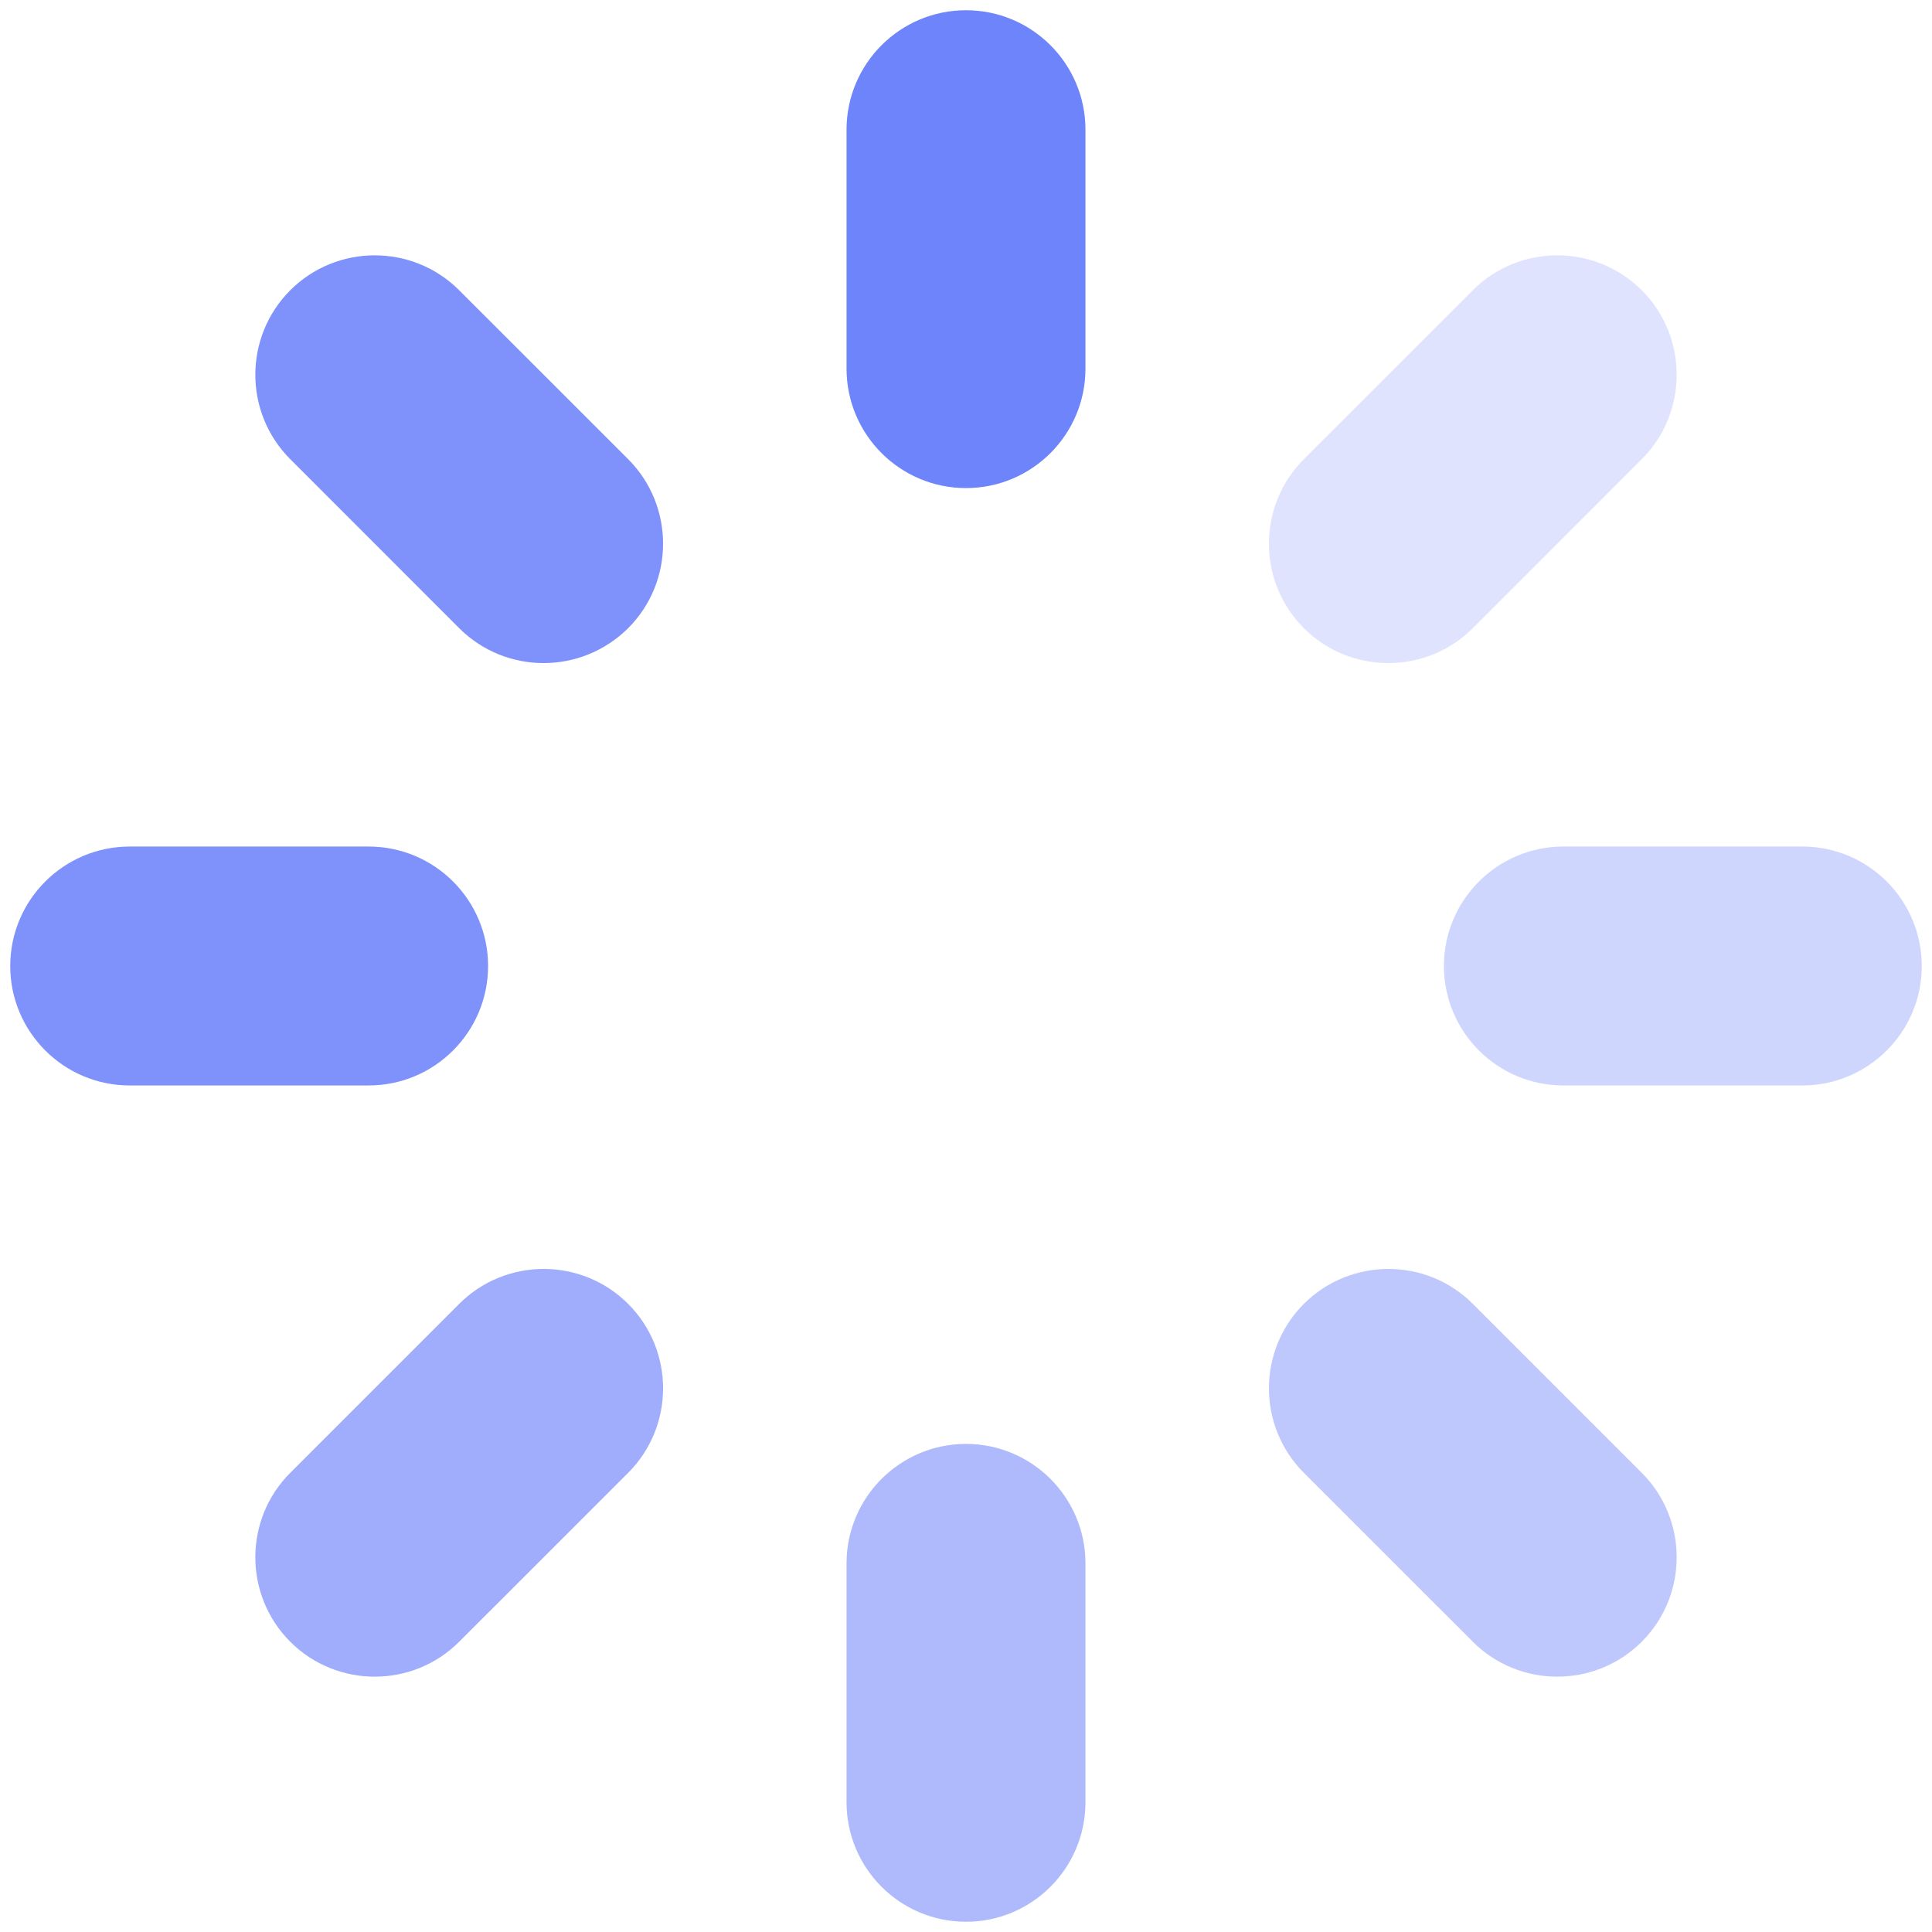 <?xml version="1.0" encoding="UTF-8"?>
<svg width="30px" height="30px" viewBox="0 0 30 30" version="1.1" xmlns="http://www.w3.org/2000/svg" xmlns:xlink="http://www.w3.org/1999/xlink">
    <title>小图标/加载中/树兰</title>
    <g id="app设计规范" stroke="none" stroke-width="1" fill="none" fill-rule="evenodd">
        <g id="3-图标/提示" transform="translate(-71, -3483)" fill-rule="nonzero">
            <g id="小图标/加载中/树兰" transform="translate(71, 3483)">
                <rect id="矩形" fill="#000000" opacity="0" x="0" y="0" width="30" height="30"></rect>
                <path d="M27.986,16.855 L24.276,16.855 C23.252,16.855 22.421,16.024 22.421,15 C22.421,13.976 23.252,13.145 24.276,13.145 L27.986,13.145 C29.01,13.145 29.841,13.976 29.841,15 C29.841,16.024 29.01,16.855 27.986,16.855 L27.986,16.855 Z" id="路径" fill="#5F77FA" opacity="0.3"></path>
                <path d="M22.87,9.754 C22.146,10.477 20.97,10.477 20.246,9.754 C19.523,9.03 19.523,7.854 20.246,7.13 L22.87,4.507 C23.593,3.784 24.769,3.784 25.493,4.507 C26.216,5.231 26.216,6.407 25.493,7.13 L22.87,9.754 Z" id="路径" fill="#5F77FA" opacity="0.2"></path>
                <path d="M15,29.841 C13.976,29.841 13.145,29.01 13.145,27.986 L13.145,24.276 C13.145,23.252 13.976,22.421 15,22.421 C16.024,22.421 16.855,23.252 16.855,24.276 L16.855,27.986 C16.855,29.01 16.024,29.841 15,29.841 Z" id="路径" fill="#5F77FA" opacity="0.5"></path>
                <path d="M15,7.579 C13.976,7.579 13.145,6.748 13.145,5.724 L13.145,2.014 C13.145,0.99 13.976,0.159 15,0.159 C16.024,0.159 16.855,0.99 16.855,2.014 L16.855,5.724 C16.855,6.748 16.024,7.579 15,7.579 Z" id="路径" fill="#5F77FA" opacity="0.9"></path>
                <path d="M7.13,25.493 C6.407,26.216 5.231,26.216 4.507,25.493 C3.784,24.769 3.784,23.593 4.507,22.87 L7.13,20.247 C7.854,19.523 9.03,19.523 9.754,20.247 C10.477,20.97 10.477,22.146 9.754,22.87 L7.13,25.493 Z" id="路径" fill="#5F77FA" opacity="0.6"></path>
                <path d="M7.13,9.754 L4.507,7.13 C3.784,6.407 3.784,5.231 4.507,4.507 C5.231,3.784 6.407,3.784 7.13,4.507 L9.754,7.13 C10.477,7.854 10.477,9.03 9.754,9.754 C9.026,10.477 7.854,10.477 7.13,9.754 Z" id="路径" fill="#5F77FA" opacity="0.8"></path>
                <path d="M7.579,15 C7.579,16.024 6.748,16.855 5.724,16.855 L2.014,16.855 C0.99,16.855 0.159,16.024 0.159,15 C0.159,13.976 0.99,13.145 2.014,13.145 L5.724,13.145 C6.748,13.145 7.579,13.976 7.579,15 Z" id="路径" fill="#5F77FA" opacity="0.8"></path>
                <path d="M22.87,20.246 L25.493,22.87 C26.216,23.593 26.216,24.769 25.493,25.493 C24.769,26.216 23.593,26.216 22.87,25.493 L20.246,22.87 C19.523,22.146 19.523,20.97 20.246,20.246 C20.974,19.523 22.146,19.523 22.87,20.246 Z" id="路径" fill="#5F77FA" opacity="0.4"></path>
            </g>
        </g>
    </g>
</svg>